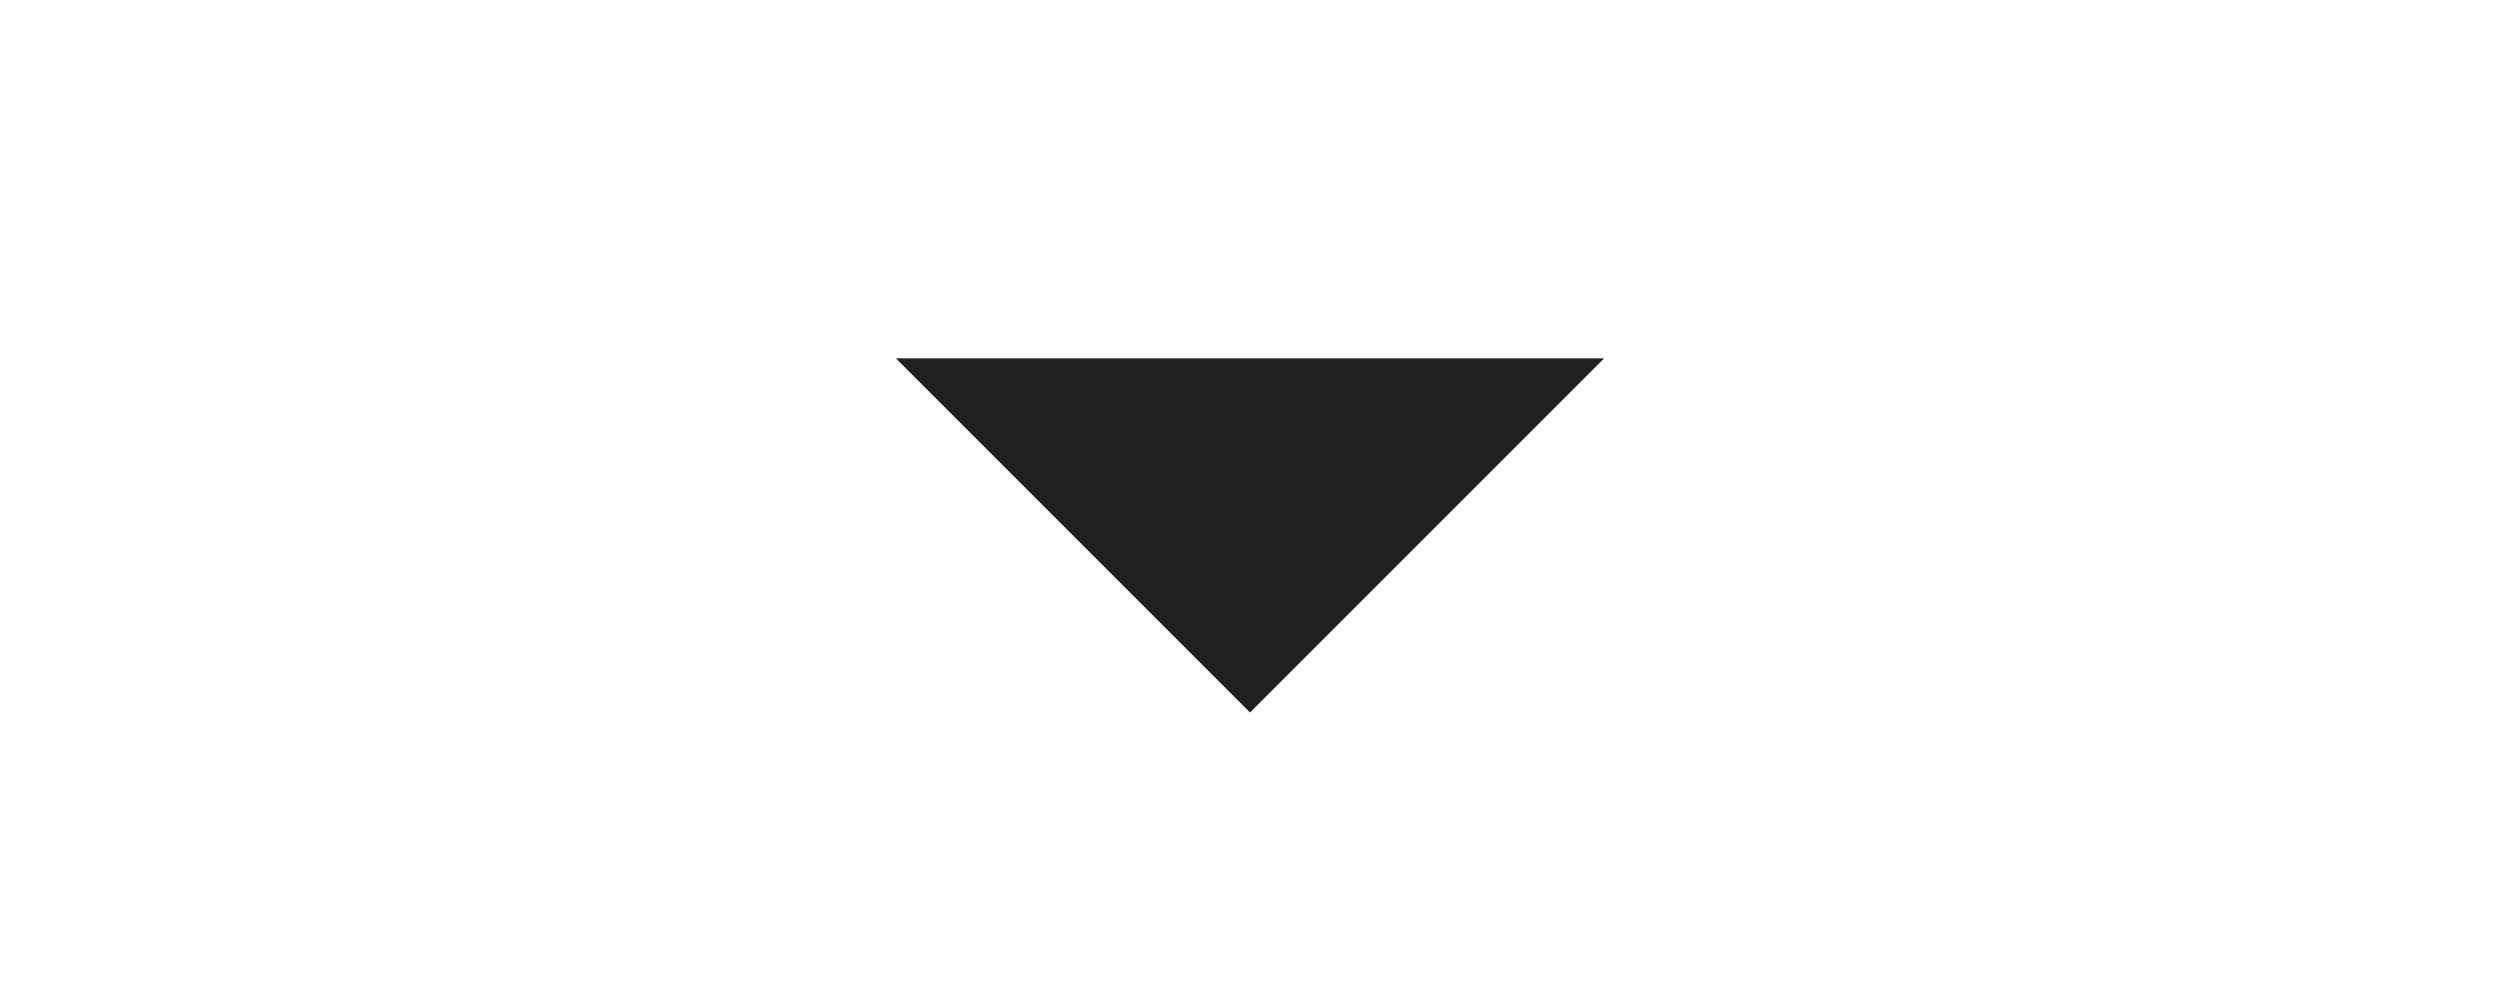 <svg width="50" height="20" viewBox="0 0 20 20" fill="none" xmlns="http://www.w3.org/2000/svg">
<g clip-path="url(#clip0_9_201)">
<path d="M2.917 7.167L10 14.25L17.083 7.167H2.917Z" fill="#212121"/>
</g>
<defs>
<clipPath id="clip0_9_201">
<rect width="20" height="20" fill="white"/>
</clipPath>
</defs>
</svg>
